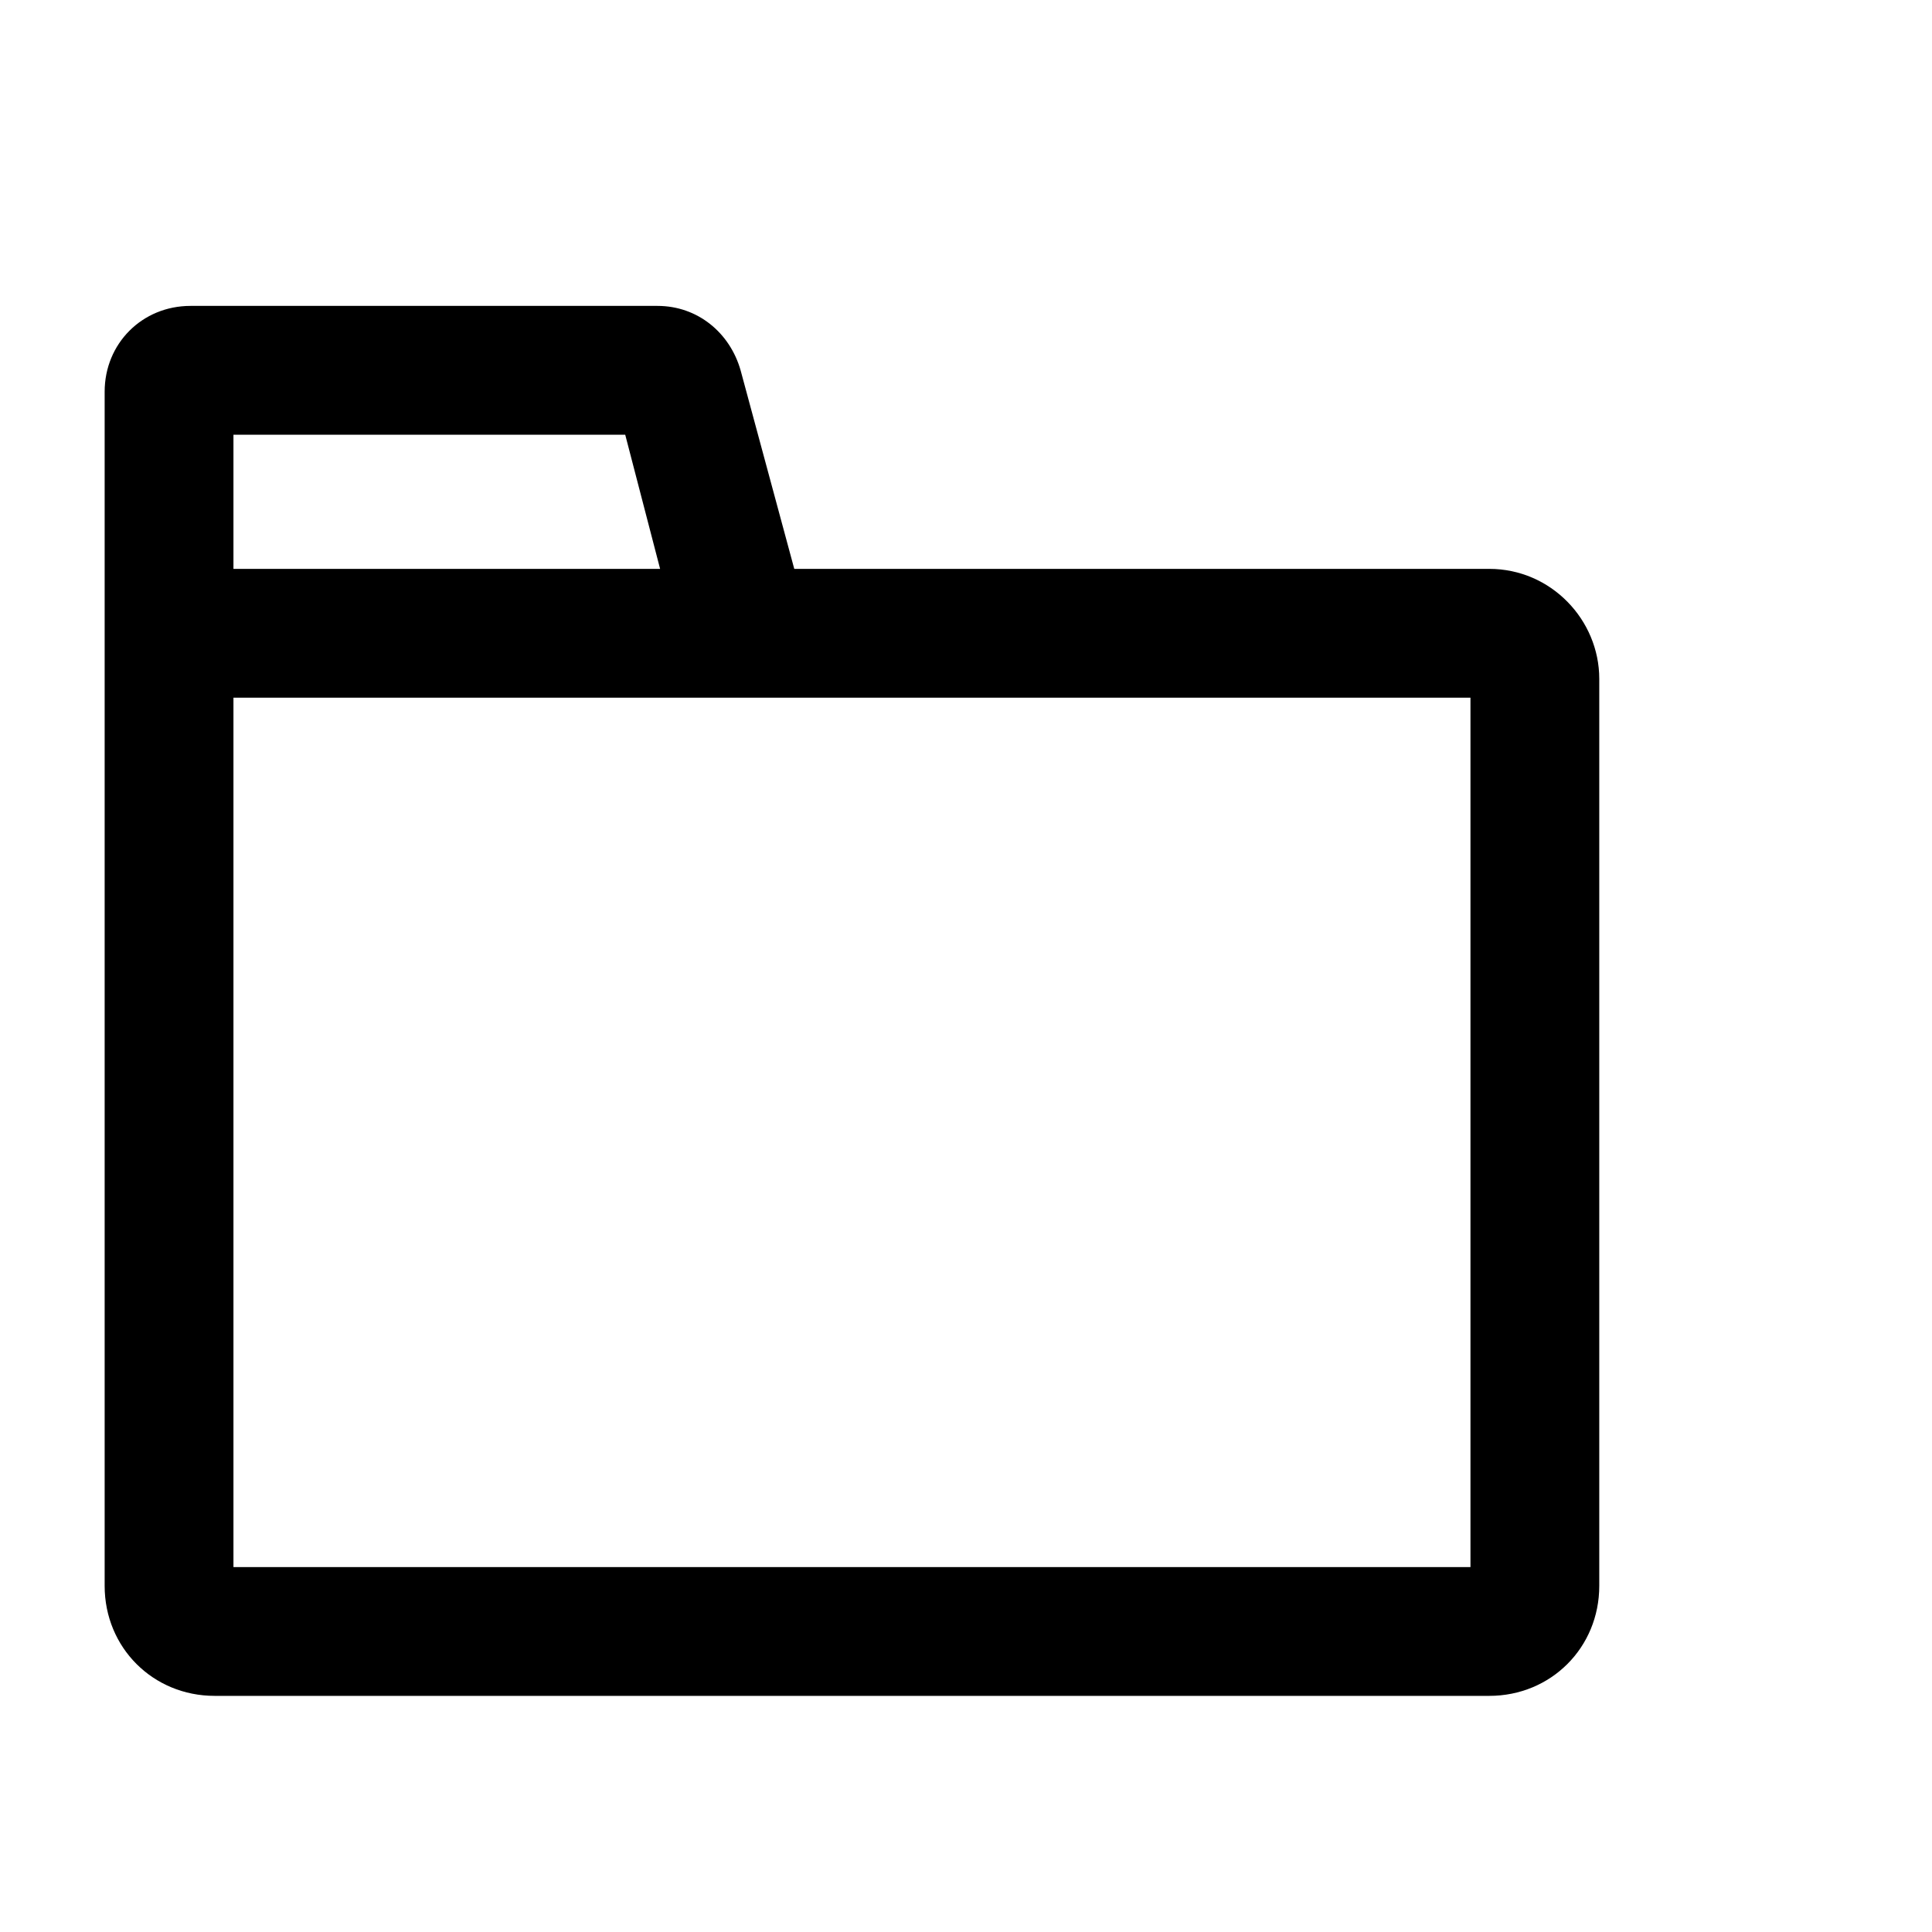 <svg xmlns="http://www.w3.org/2000/svg" viewBox="0 0 72 72">
  <path
    d="M55.5 21.2H29.6l-2-7.4c-.4-1.4-1.6-2.4-3.1-2.4H7.1c-1.8 0-3.2 1.4-3.2 3.2v44.5c0 2.3 1.8 4.1 4.1 4.1H55.5c2.3 0 4.1-1.8 4.1-4.1V25.3c0-2.2-1.8-4.1-4.1-4.1Zm-46.8-5H23.3l1.3 5H8.7v-5ZM54.8 26v32.4H8.7V26H54.8Z" />
</svg>